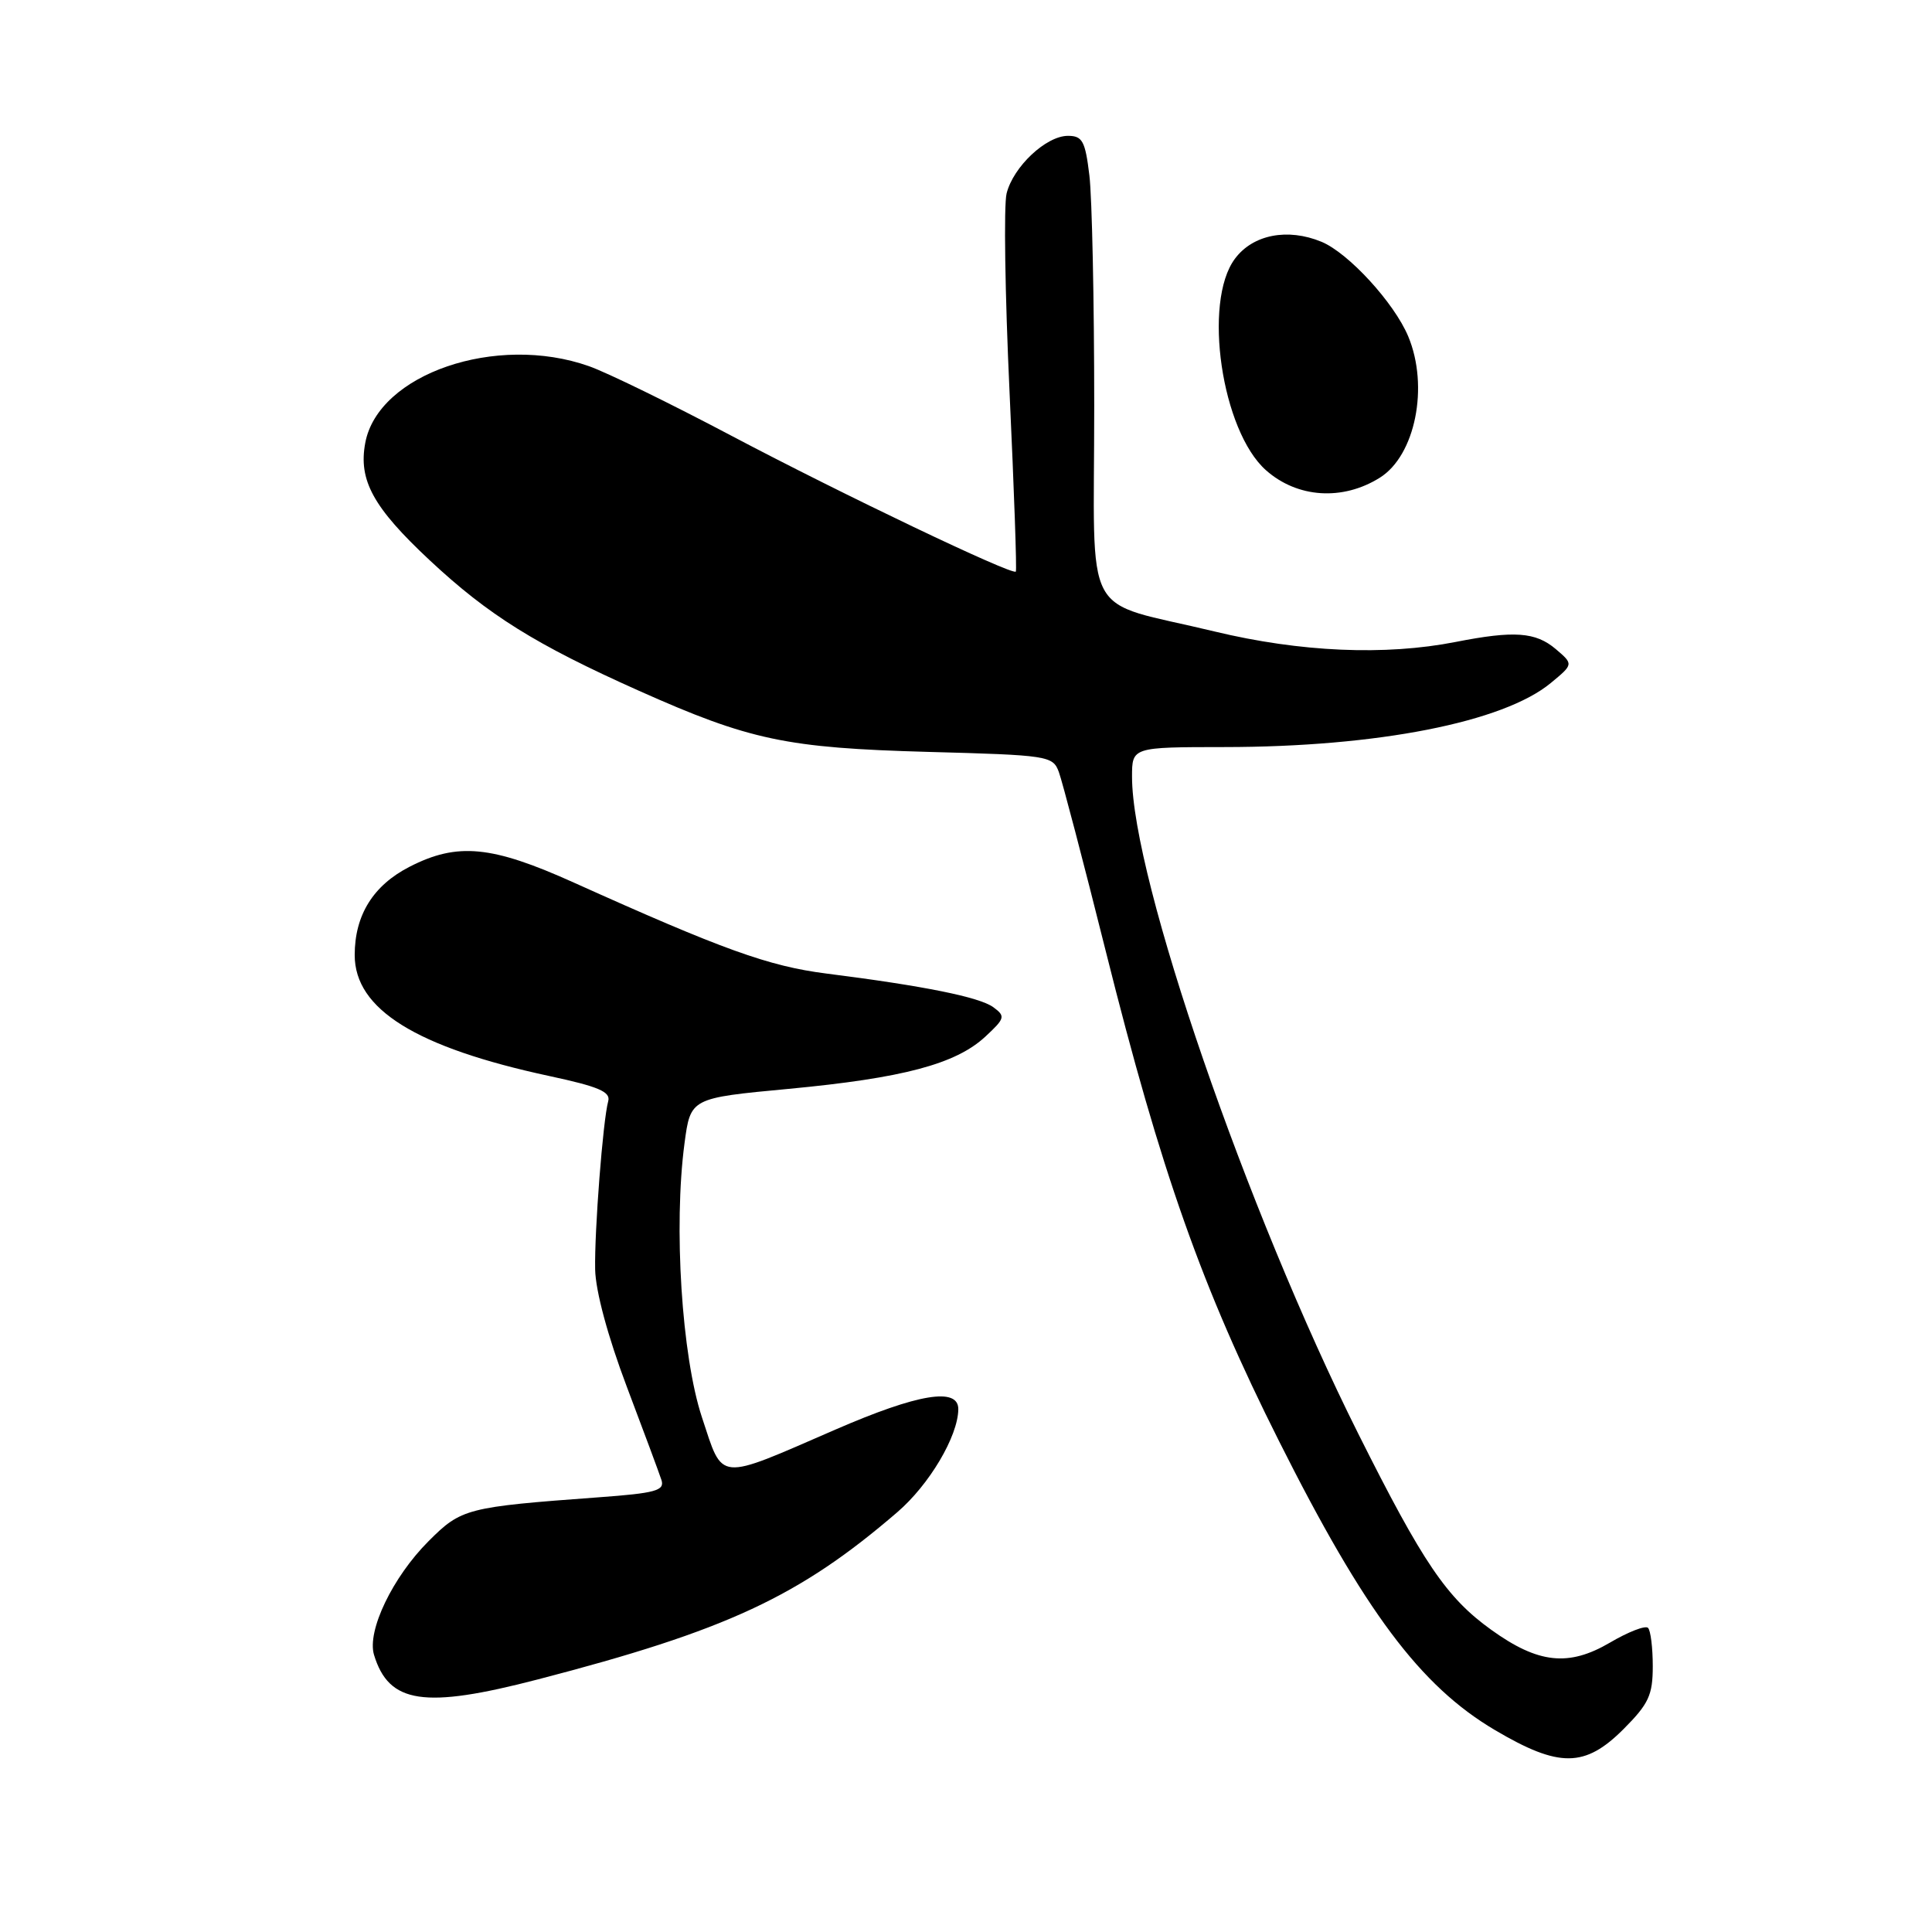<?xml version="1.0" encoding="UTF-8" standalone="no"?>
<!DOCTYPE svg PUBLIC "-//W3C//DTD SVG 1.1//EN" "http://www.w3.org/Graphics/SVG/1.1/DTD/svg11.dtd" >
<svg xmlns="http://www.w3.org/2000/svg" xmlns:xlink="http://www.w3.org/1999/xlink" version="1.1" viewBox="0 0 256 256">
 <g >
 <path fill="currentColor"
d=" M 215.12 229.12 C 218.46 225.77 219.00 224.62 219.00 220.78 C 219.00 218.34 218.72 216.05 218.37 215.70 C 218.02 215.35 215.75 216.23 213.32 217.66 C 207.84 220.87 203.83 220.44 197.60 215.96 C 191.68 211.71 188.56 207.11 179.99 190.00 C 165.19 160.44 150.00 116.36 150.00 102.93 C 150.00 99.00 150.00 99.00 162.25 98.99 C 182.50 98.98 199.22 95.70 205.50 90.49 C 208.50 88.01 208.50 88.01 206.14 86.00 C 203.47 83.74 200.63 83.54 192.89 85.06 C 183.54 86.90 172.31 86.41 160.96 83.68 C 143.05 79.35 145.00 83.01 144.99 53.77 C 144.99 39.87 144.70 26.14 144.35 23.25 C 143.80 18.69 143.43 18.00 141.51 18.00 C 138.62 18.00 134.27 22.08 133.38 25.63 C 132.99 27.18 133.17 39.02 133.77 51.95 C 134.37 64.89 134.75 75.59 134.60 75.74 C 134.09 76.24 111.57 65.48 96.92 57.74 C 88.90 53.50 80.41 49.35 78.04 48.52 C 65.76 44.18 50.11 49.55 48.40 58.68 C 47.47 63.64 49.45 67.24 56.94 74.24 C 64.72 81.51 70.97 85.41 84.64 91.52 C 99.35 98.09 104.20 99.11 122.99 99.63 C 138.90 100.06 139.51 100.15 140.30 102.29 C 140.75 103.50 143.55 114.17 146.51 126.00 C 153.85 155.33 159.26 170.62 169.49 190.98 C 180.82 213.54 188.20 223.41 198.10 229.25 C 206.59 234.26 210.00 234.24 215.12 229.12 Z  M 71.27 222.53 C 96.28 216.04 105.89 211.57 118.89 200.38 C 123.14 196.73 126.93 190.33 126.98 186.75 C 127.02 183.78 121.67 184.66 110.69 189.43 C 94.85 196.31 95.86 196.40 93.01 187.80 C 90.33 179.69 89.24 162.52 90.70 151.50 C 91.50 145.50 91.50 145.50 104.50 144.28 C 119.66 142.85 126.62 141.00 130.55 137.37 C 133.18 134.93 133.25 134.66 131.62 133.46 C 129.78 132.12 122.46 130.64 109.50 129.00 C 101.86 128.03 95.78 125.84 76.02 116.94 C 65.15 112.04 60.61 111.60 54.27 114.85 C 49.45 117.32 47.00 121.26 47.00 126.55 C 47.00 133.73 55.12 138.78 72.79 142.58 C 79.32 143.98 80.94 144.67 80.59 145.92 C 79.89 148.47 78.76 163.10 78.86 168.21 C 78.92 171.09 80.55 177.12 83.04 183.71 C 85.29 189.65 87.36 195.23 87.65 196.12 C 88.09 197.51 86.87 197.85 79.33 198.40 C 61.80 199.69 61.13 199.87 56.79 204.21 C 52.02 208.98 48.60 216.11 49.56 219.28 C 51.53 225.75 56.19 226.45 71.27 222.53 Z  M 182.83 63.30 C 187.54 60.36 189.37 51.22 186.60 44.58 C 184.74 40.13 178.69 33.53 175.11 32.04 C 170.61 30.18 166.01 31.08 163.63 34.29 C 159.36 40.02 161.87 57.10 167.75 62.31 C 171.90 65.99 177.90 66.39 182.83 63.30 Z "/>
</g>
</svg>